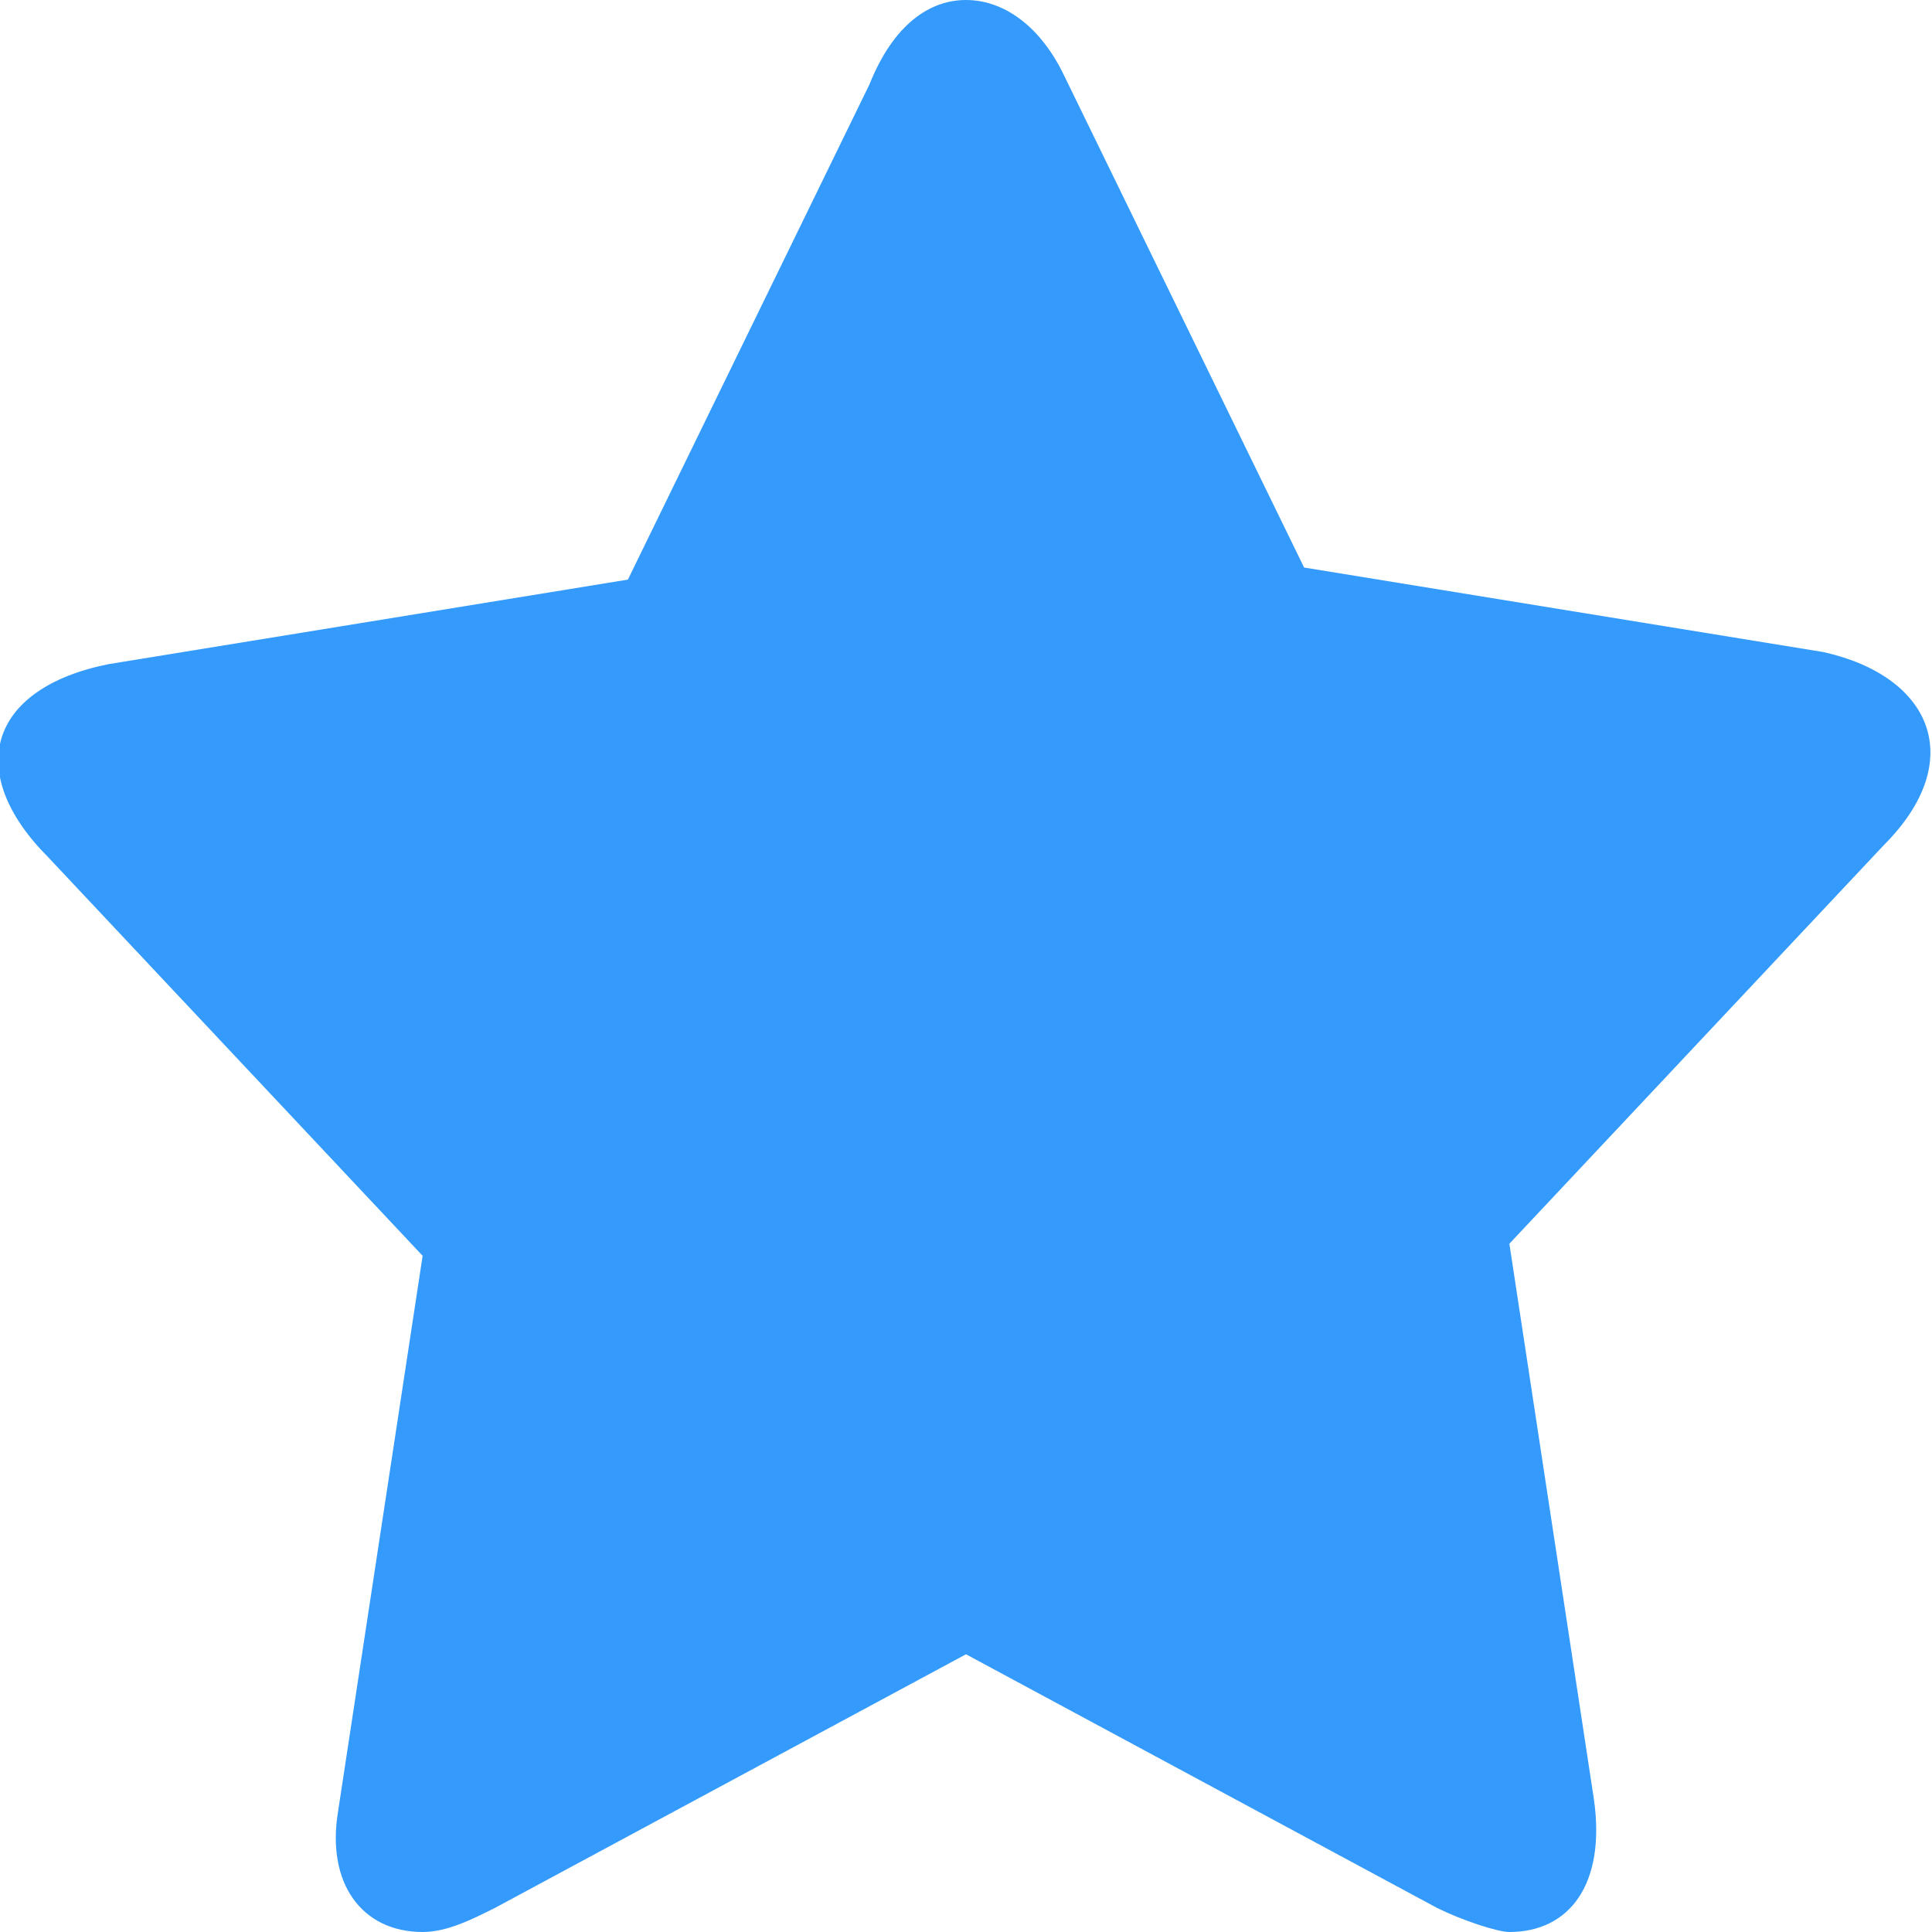 <?xml version="1.0" encoding="utf-8"?>
<svg xmlns="http://www.w3.org/2000/svg"
     xmlns:xlink="http://www.w3.org/1999/xlink"
     width="16"
     height="16"
     viewBox="0 0 16 16">
  <style>
    path {
      fill: #349bfc;
    }
  </style>
  
  <path id="bookmark-filled" d="M8,0C7.7,0,7.4,0.2,7.2,0.7l-2,4.1L0.9,5.5c-1,0.2-1.2,0.9-0.5,1.6l3.1,3.3L2.8,15c-0.1,0.6,0.2,1,0.7,1 c0.2,0,0.4-0.1,0.6-0.2L8,13.7l3.9,2.1c0.2,0.1,0.5,0.2,0.6,0.2c0.5,0,0.8-0.4,0.7-1.1l-0.7-4.6L15.6,7c0.7-0.7,0.4-1.4-0.5-1.6 l-4.3-0.7l-2-4.1C8.6,0.2,8.3,0,8,0L8,0z"/>
</svg>
